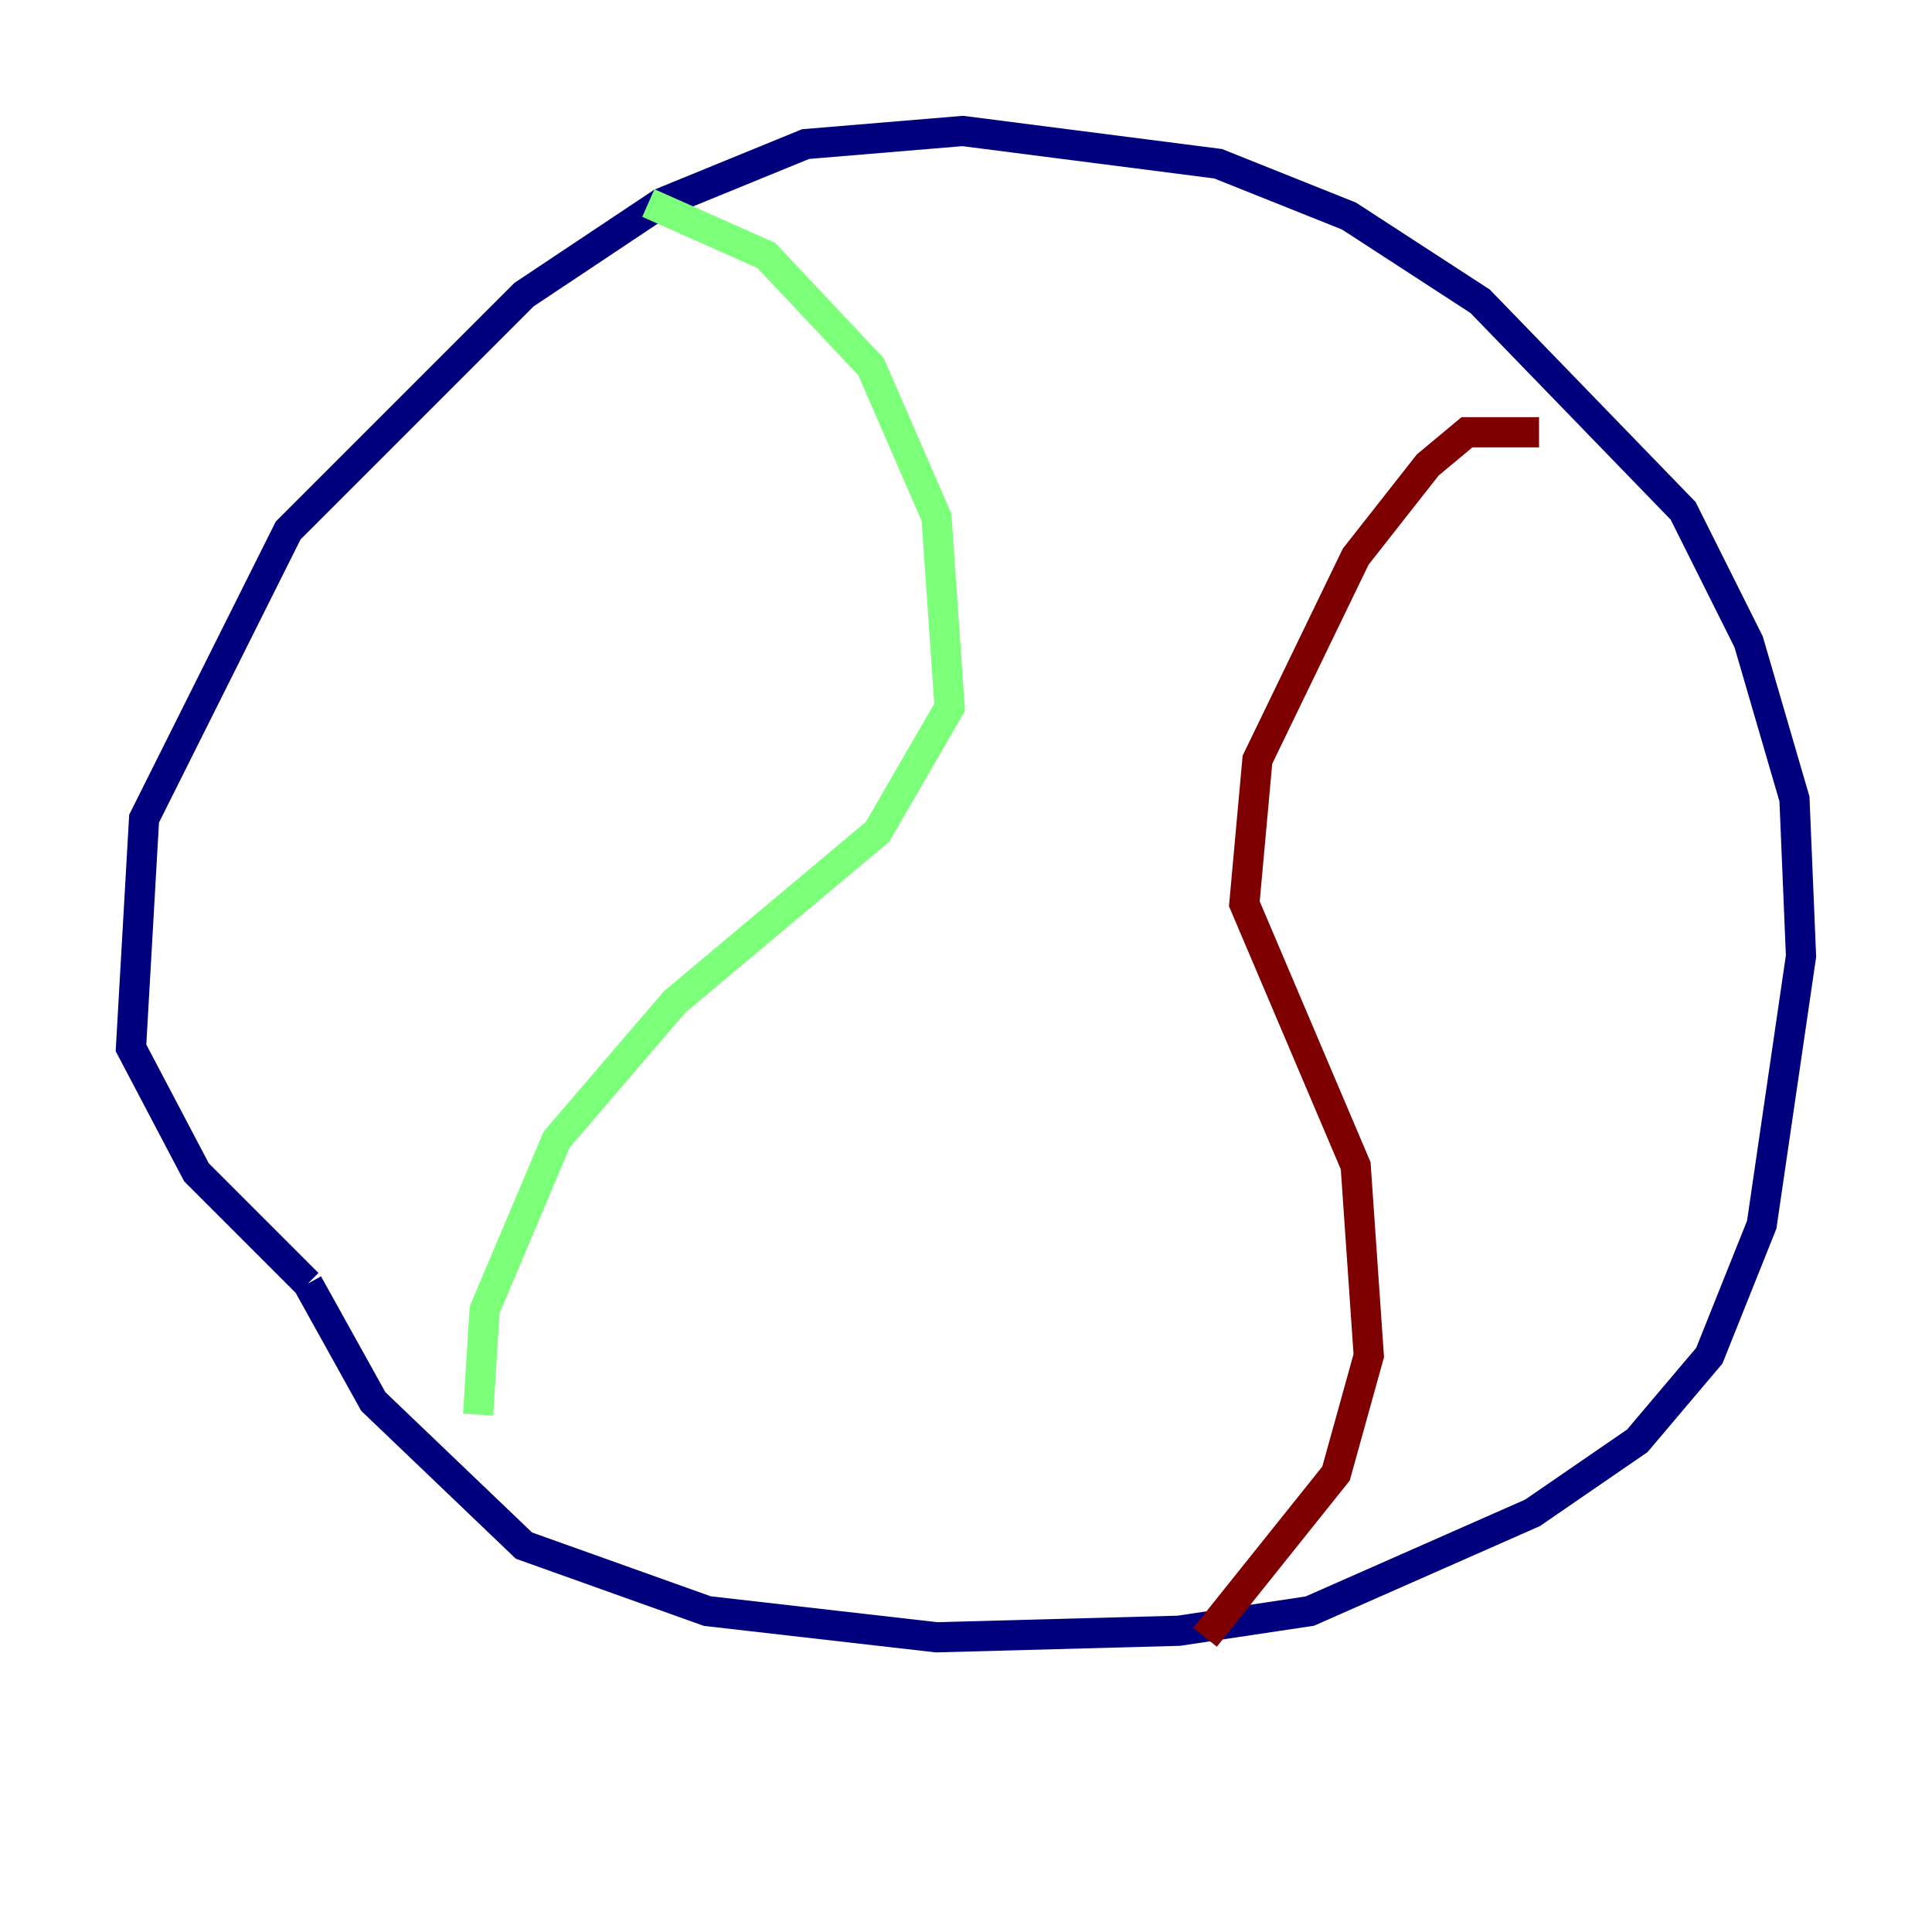 <?xml version="1.0" encoding="utf-8" ?>
<svg baseProfile="tiny" height="128" version="1.2" viewBox="0,0,128,128" width="128" xmlns="http://www.w3.org/2000/svg" xmlns:ev="http://www.w3.org/2001/xml-events" xmlns:xlink="http://www.w3.org/1999/xlink"><defs /><polyline fill="none" points="20.393,85.044 24.732,92.854 34.712,102.4 46.861,106.739 62.047,108.475 78.102,108.041 86.78,106.739 101.532,100.231 108.475,95.458 113.248,89.817 116.719,81.139 119.322,63.349 118.888,52.936 115.851,42.522 111.512,33.844 98.061,19.959 89.383,14.319 80.705,10.848 63.783,8.678 53.37,9.546 43.824,13.451 34.712,19.525 19.091,35.146 9.546,54.237 8.678,69.424 13.017,77.668 20.393,85.044" stroke="#00007f" stroke-width="2" /><polyline fill="none" points="42.956,13.451 50.766,16.922 57.709,24.298 62.047,34.278 62.915,46.861 58.142,55.105 44.691,66.386 36.881,75.498 32.108,86.78 31.675,93.722" stroke="#7cff79" stroke-width="2" /><polyline fill="none" points="101.966,28.637 97.193,28.637 94.59,30.807 89.817,36.881 83.308,50.332 82.441,59.878 89.817,77.234 90.685,89.817 88.515,97.627 79.837,108.475" stroke="#7f0000" stroke-width="2" /></svg>
